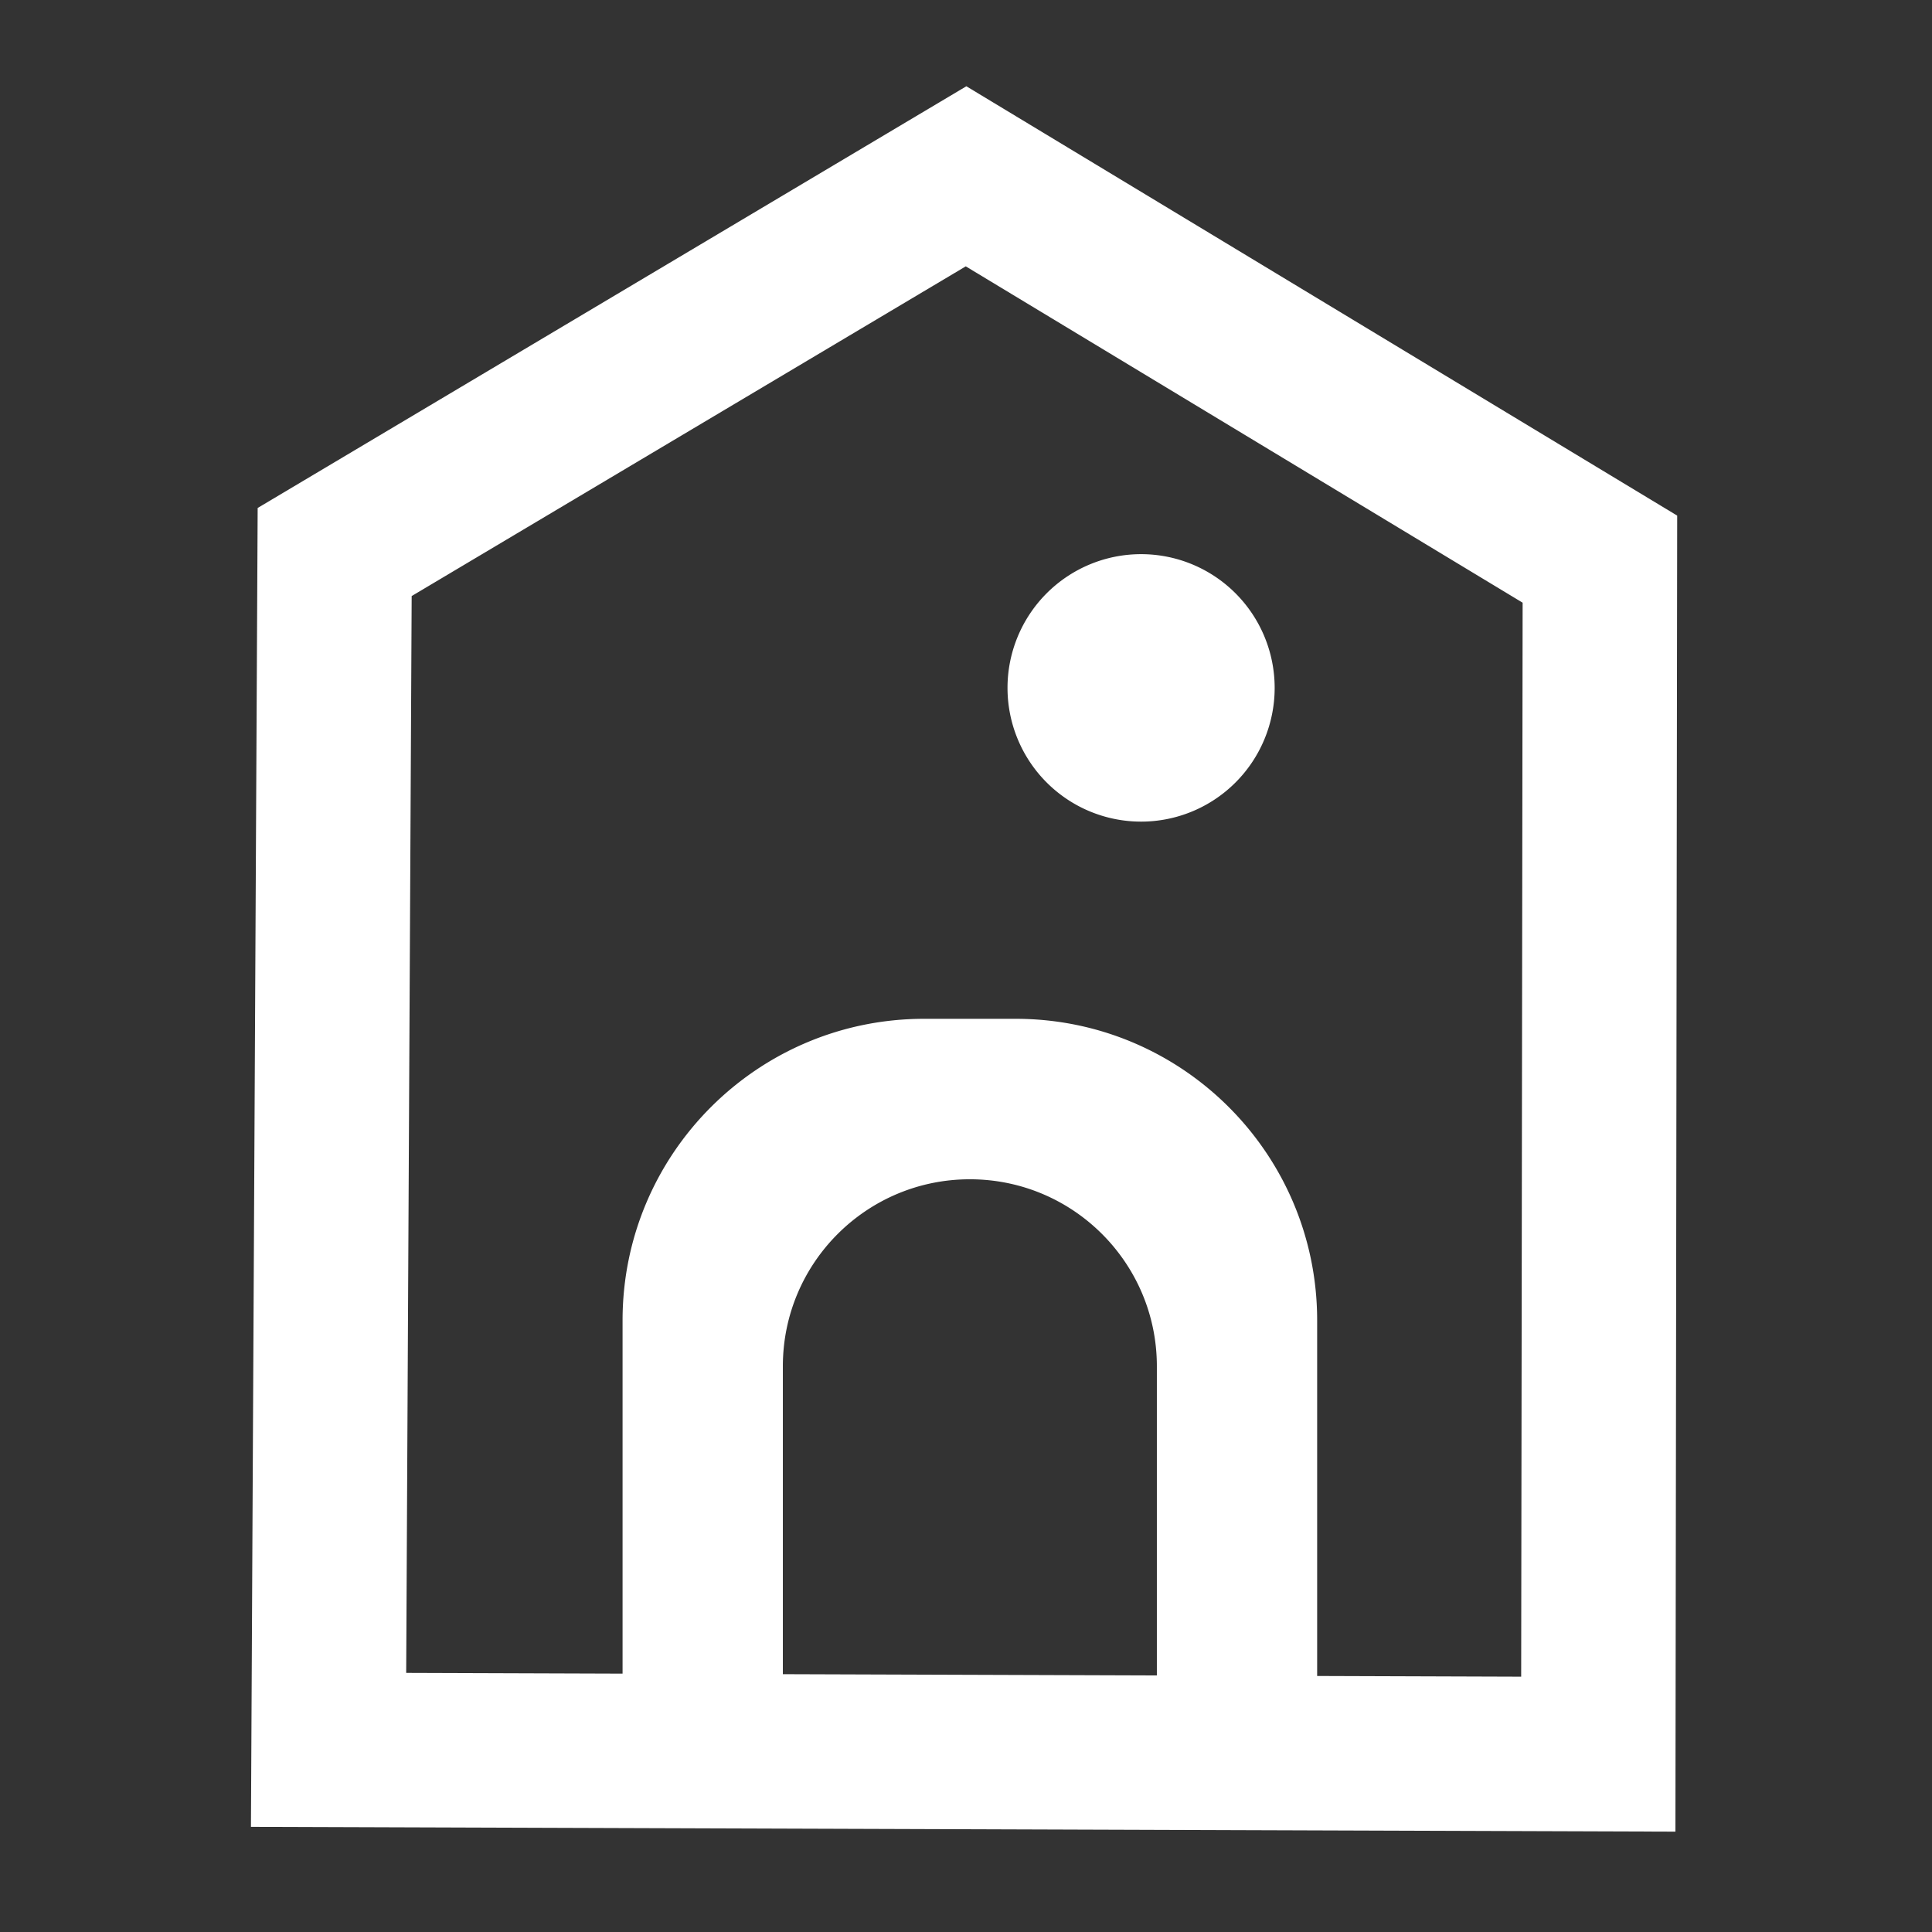 <?xml version="1.0" standalone="no"?><!DOCTYPE svg PUBLIC "-//W3C//DTD SVG 1.1//EN" "http://www.w3.org/Graphics/SVG/1.1/DTD/svg11.dtd"><svg t="1551409828011" class="icon" style="" viewBox="0 0 1024 1024" version="1.1" xmlns="http://www.w3.org/2000/svg" p-id="3088" xmlns:xlink="http://www.w3.org/1999/xlink" width="200" height="200"><rect x="0" y="0" width="1024" height="1024" fill="#333333" stroke="none"/><defs><style type="text/css"></style></defs><path d="M512.189 45.72 136.567 269.236l-3.56 699.031 755.002 2.543 0.938-697.526L512.189 45.72zM613.162 888.019l-198.231-0.668L414.931 724.156c0-54.739 44.363-99.113 99.115-99.113 54.74 0 99.115 44.389 99.115 99.113L613.162 888.019zM806.256 888.67l-108.138-0.364L698.118 699.82c0-88.26-71.56-159.831-159.833-159.831l-48.476 0c-88.279 0-159.833 71.559-159.833 159.831l0 187.245-114.686-0.387 2.906-570.753 293.681-174.755L807.022 319.438 806.256 888.67zM534.004 364.596a69.184 69.265 0 1 0 141.593 0 69.184 69.265 0 1 0-141.593 0Z" p-id="3089" fill="#ffffff"></path></svg>